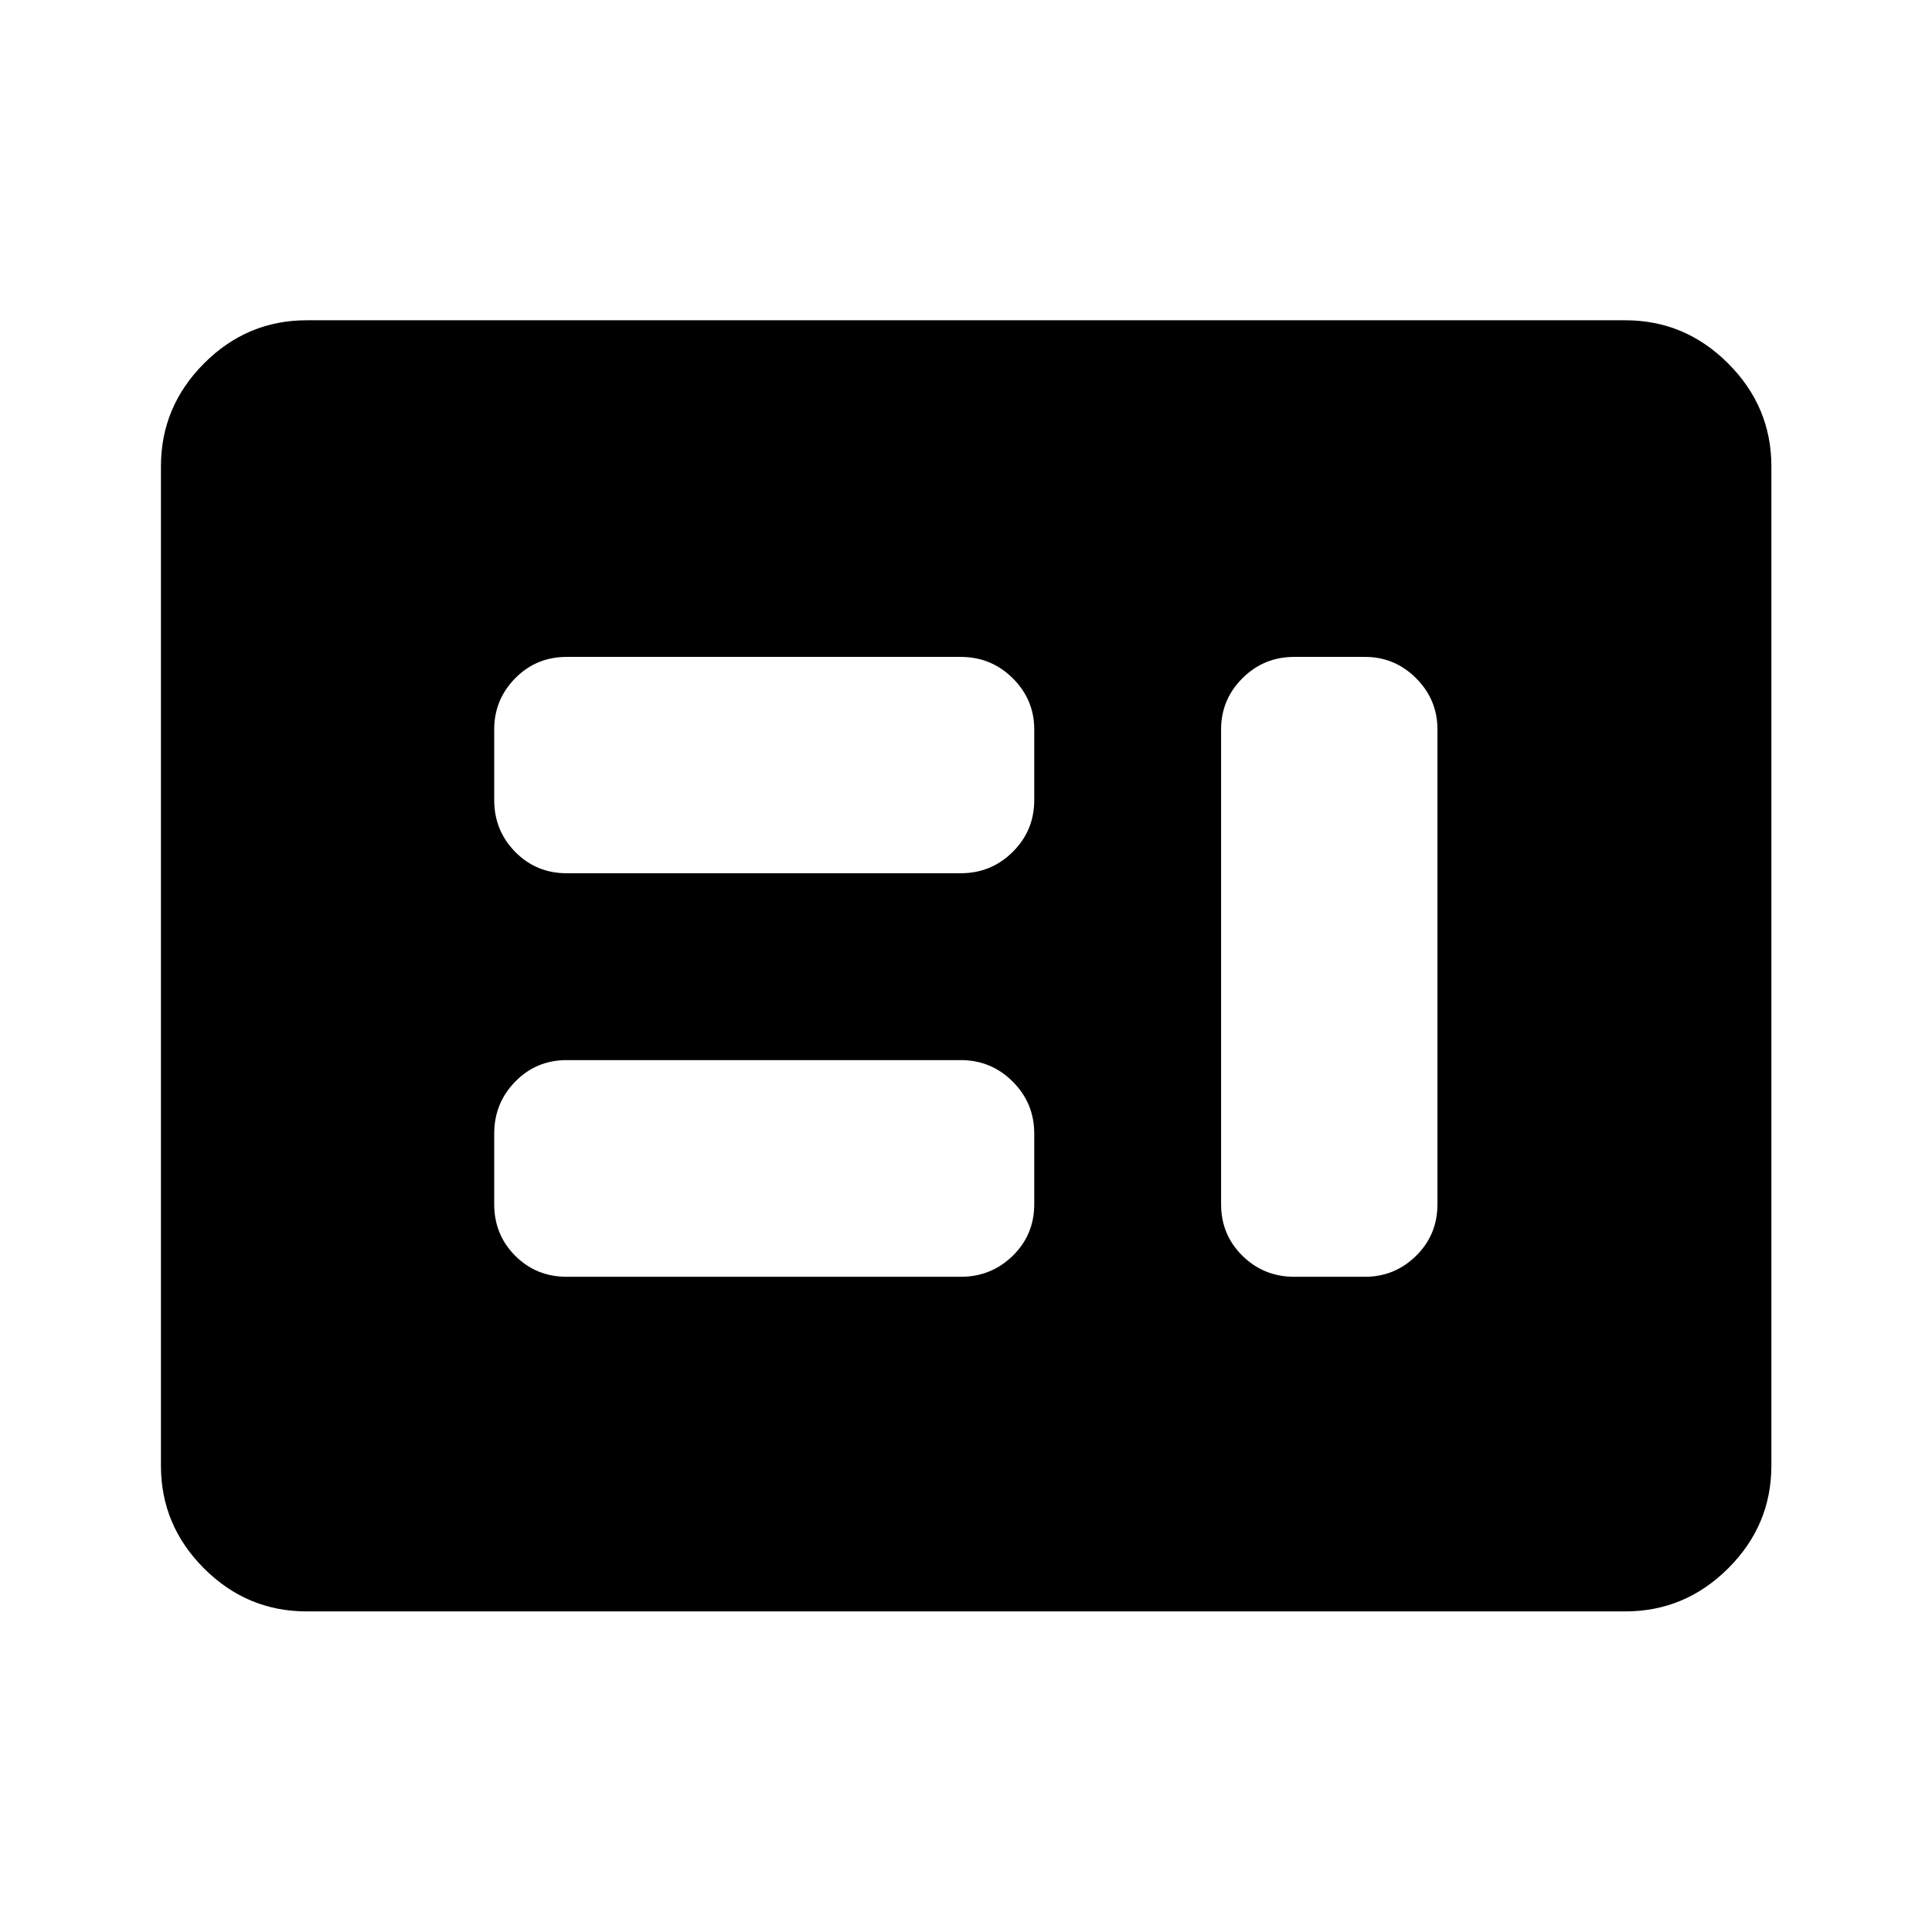 <svg xmlns="http://www.w3.org/2000/svg" height="40" viewBox="0 -960 960 960" width="40"><path d="M281.62-325.57h195.75q15.17 0 25.85-10.44 10.69-10.44 10.69-25.61v-35.08q0-15.17-10.69-25.85-10.68-10.69-25.85-10.69H281.62q-15.17 0-25.61 10.69-10.44 10.68-10.44 25.85v35.08q0 15.17 10.44 25.61t25.61 10.44Zm361.51 0h35.09q14.83 0 25.44-10.44 10.6-10.44 10.6-25.61v-235.93q0-14.83-10.6-25.44-10.61-10.6-25.44-10.6h-35.09q-15.17 0-25.77 10.6-10.61 10.61-10.61 25.44v235.93q0 15.17 10.61 25.61 10.6 10.44 25.77 10.44ZM281.62-526.09h195.75q15.17 0 25.85-10.6 10.69-10.61 10.69-25.77v-35.09q0-14.83-10.69-25.44-10.68-10.6-25.85-10.6H281.62q-15.17 0-25.61 10.6-10.44 10.61-10.44 25.44v35.09q0 15.16 10.44 25.77 10.44 10.6 25.61 10.6ZM152.39-159.3q-29.65 0-51.04-21.39-21.38-21.38-21.38-51.03v-496.56q0-29.65 21.38-51.11 21.39-21.47 51.04-21.47h655.22q29.65 0 51.11 21.47 21.47 21.46 21.47 51.11v496.56q0 29.65-21.47 51.03-21.46 21.39-51.11 21.39H152.39Z"/></svg>